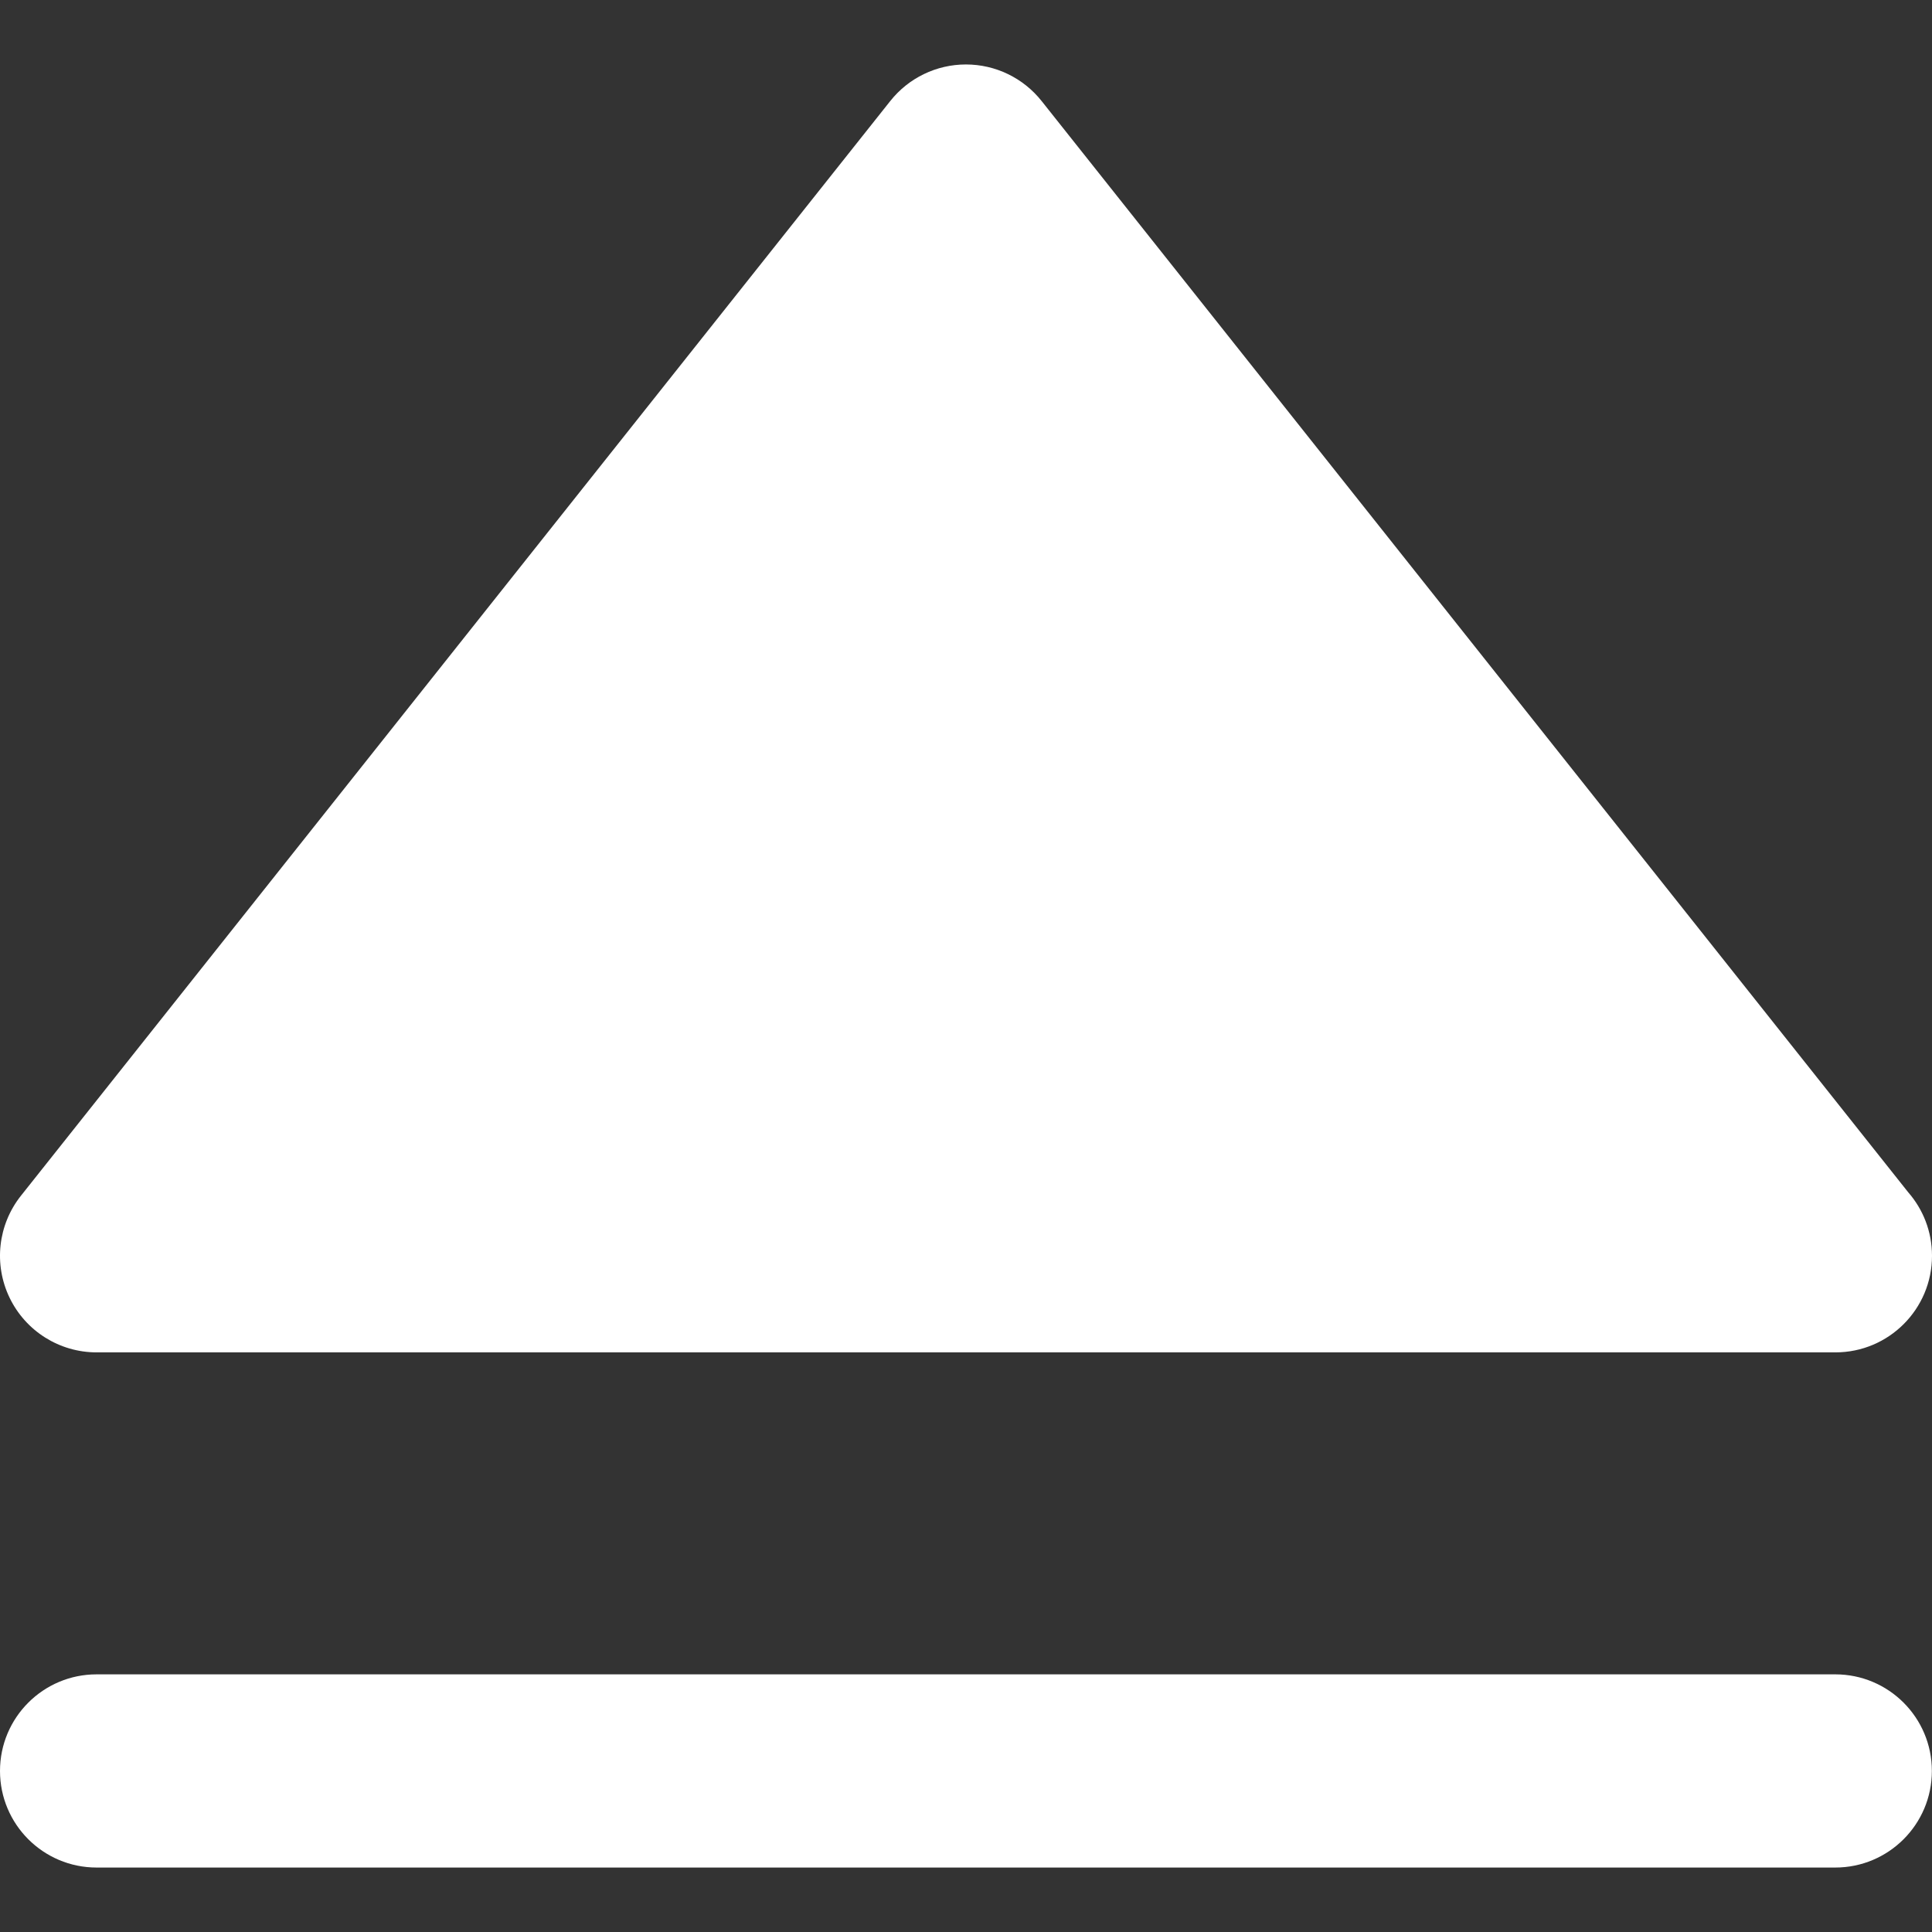 <?xml version="1.0" encoding="iso-8859-1"?>
<!-- Generator: Adobe Illustrator 19.0.0, SVG Export Plug-In . SVG Version: 6.00 Build 0)  -->
<svg version="1.1" id="Layer_1" xmlns="http://www.w3.org/2000/svg" xmlns:xlink="http://www.w3.org/1999/xlink" x="0px" y="0px"
	 viewBox="0 0 300.02 300.02" style="enable-background:new 0 0 300.02 300.02;" xml:space="preserve">
<rect x="0" y="0" width="300.02" height="300.02" fill="#333333" stroke="none"/>
<g id="XMLID_235_">
	<path 
          fill="white"
          id="XMLID_236_" d="M15,290.01h270c8.284,0,15-6.716,15-15s-6.716-15-15-15H15c-8.284,0-15,6.716-15,15
		S6.716,290.01,15,290.01z"/>
	<path 
          fill="white"
          id="XMLID_237_" d="M15,210.01h270c0.006-0.001,0.013-0.001,0.02,0c8.285,0,15-6.716,15-15c0-3.774-1.394-7.223-3.695-9.859
		L161.746,15.682c-2.845-3.583-7.17-5.672-11.746-5.672c-4.576,0-8.901,2.088-11.746,5.672l-135,170
		c-3.58,4.508-4.265,10.666-1.762,15.85C3.995,206.716,9.244,210.01,15,210.01z"/>
</g>
<g>
</g>
<g>
</g>
<g>
</g>
<g>
</g>
<g>
</g>
<g>
</g>
<g>
</g>
<g>
</g>
<g>
</g>
<g>
</g>
<g>
</g>
<g>
</g>
<g>
</g>
<g>
</g>
<g>
</g>
</svg>
